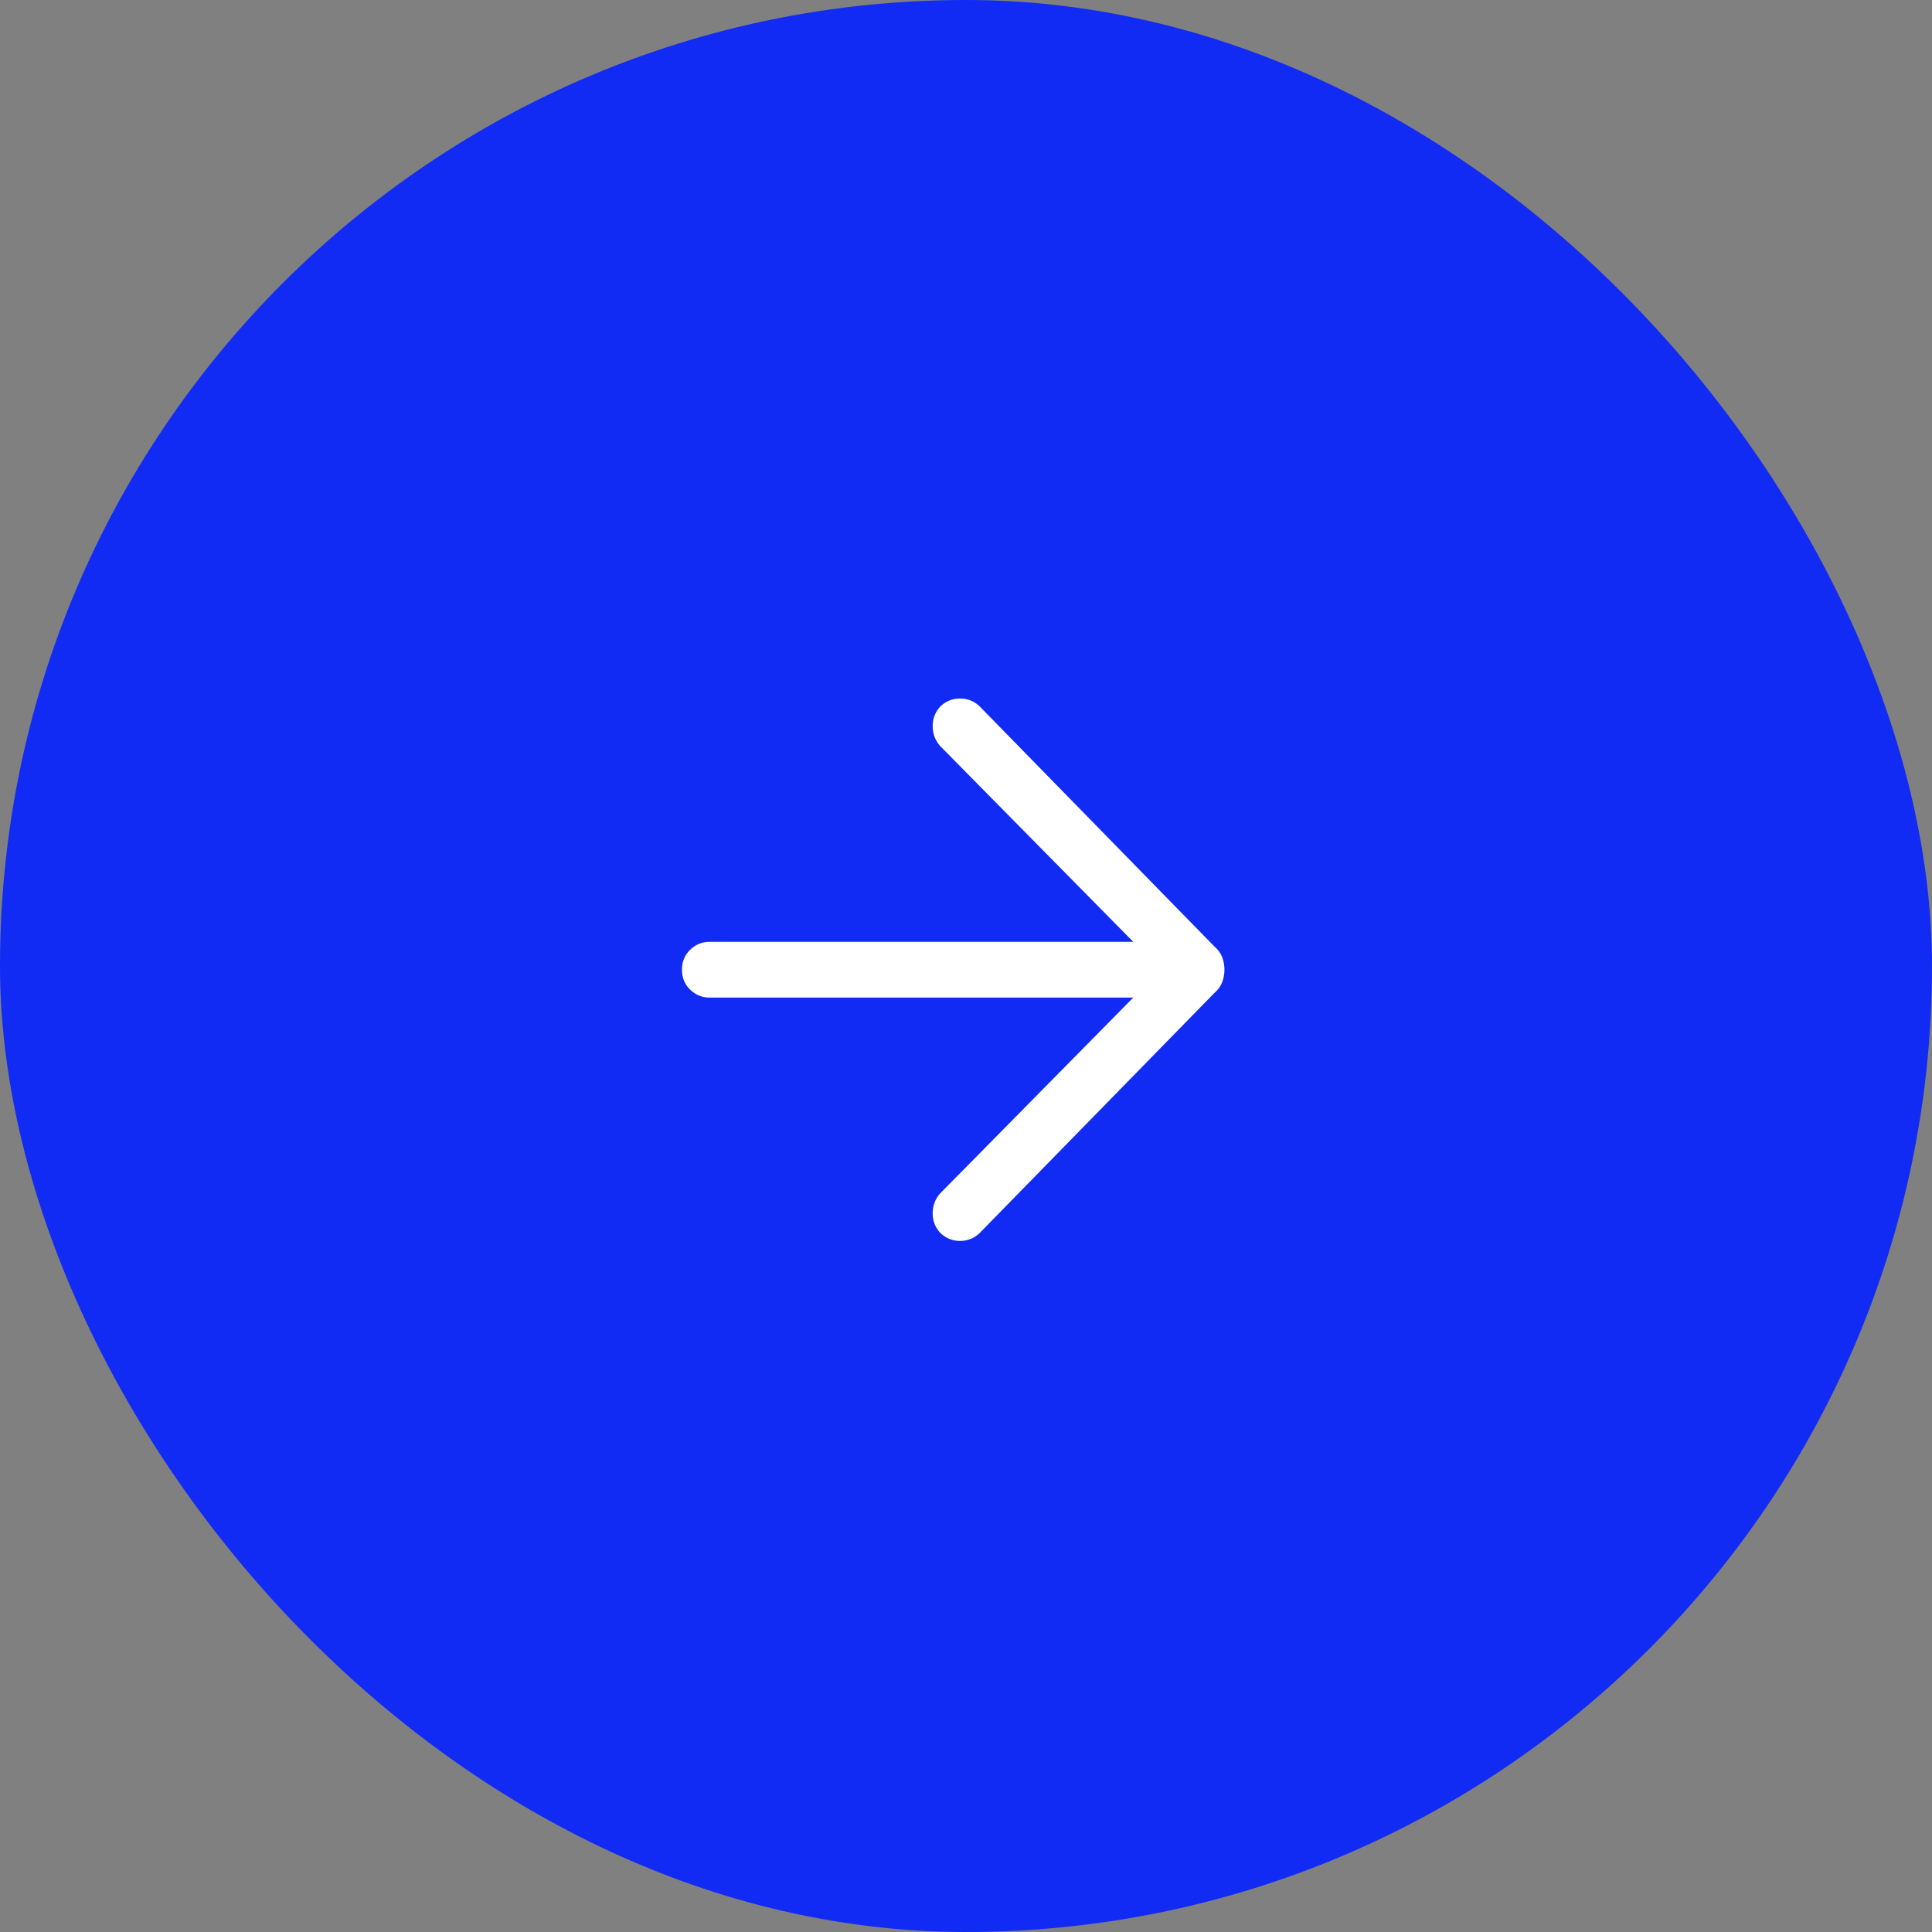 <svg width="52" height="52" viewBox="0 0 52 52" fill="none" xmlns="http://www.w3.org/2000/svg">
<rect x="0" y="0" width="52" height="52" fill="#808080" stroke="none"/>
<rect width="52" height="52" rx="26" fill="#112BF4"/>
<path d="M25.324 33.2C25.177 33.05 25.103 32.87 25.103 32.662C25.103 32.454 25.169 32.275 25.3 32.125L30.502 26.85H19.092C18.895 26.85 18.724 26.779 18.576 26.637C18.429 26.495 18.355 26.317 18.355 26.1C18.355 25.883 18.429 25.704 18.576 25.562C18.724 25.421 18.895 25.35 19.092 25.35H30.502L25.3 20.075C25.169 19.925 25.103 19.746 25.103 19.538C25.103 19.329 25.177 19.15 25.324 19C25.471 18.866 25.643 18.8 25.84 18.8C26.036 18.8 26.208 18.866 26.355 19L32.686 25.475C32.784 25.558 32.853 25.654 32.895 25.762C32.935 25.87 32.956 25.983 32.956 26.1C32.956 26.216 32.935 26.329 32.895 26.437C32.853 26.546 32.784 26.642 32.686 26.725L26.355 33.2C26.208 33.333 26.036 33.4 25.84 33.4C25.643 33.4 25.471 33.333 25.324 33.2Z" fill="white"/>
</svg>
